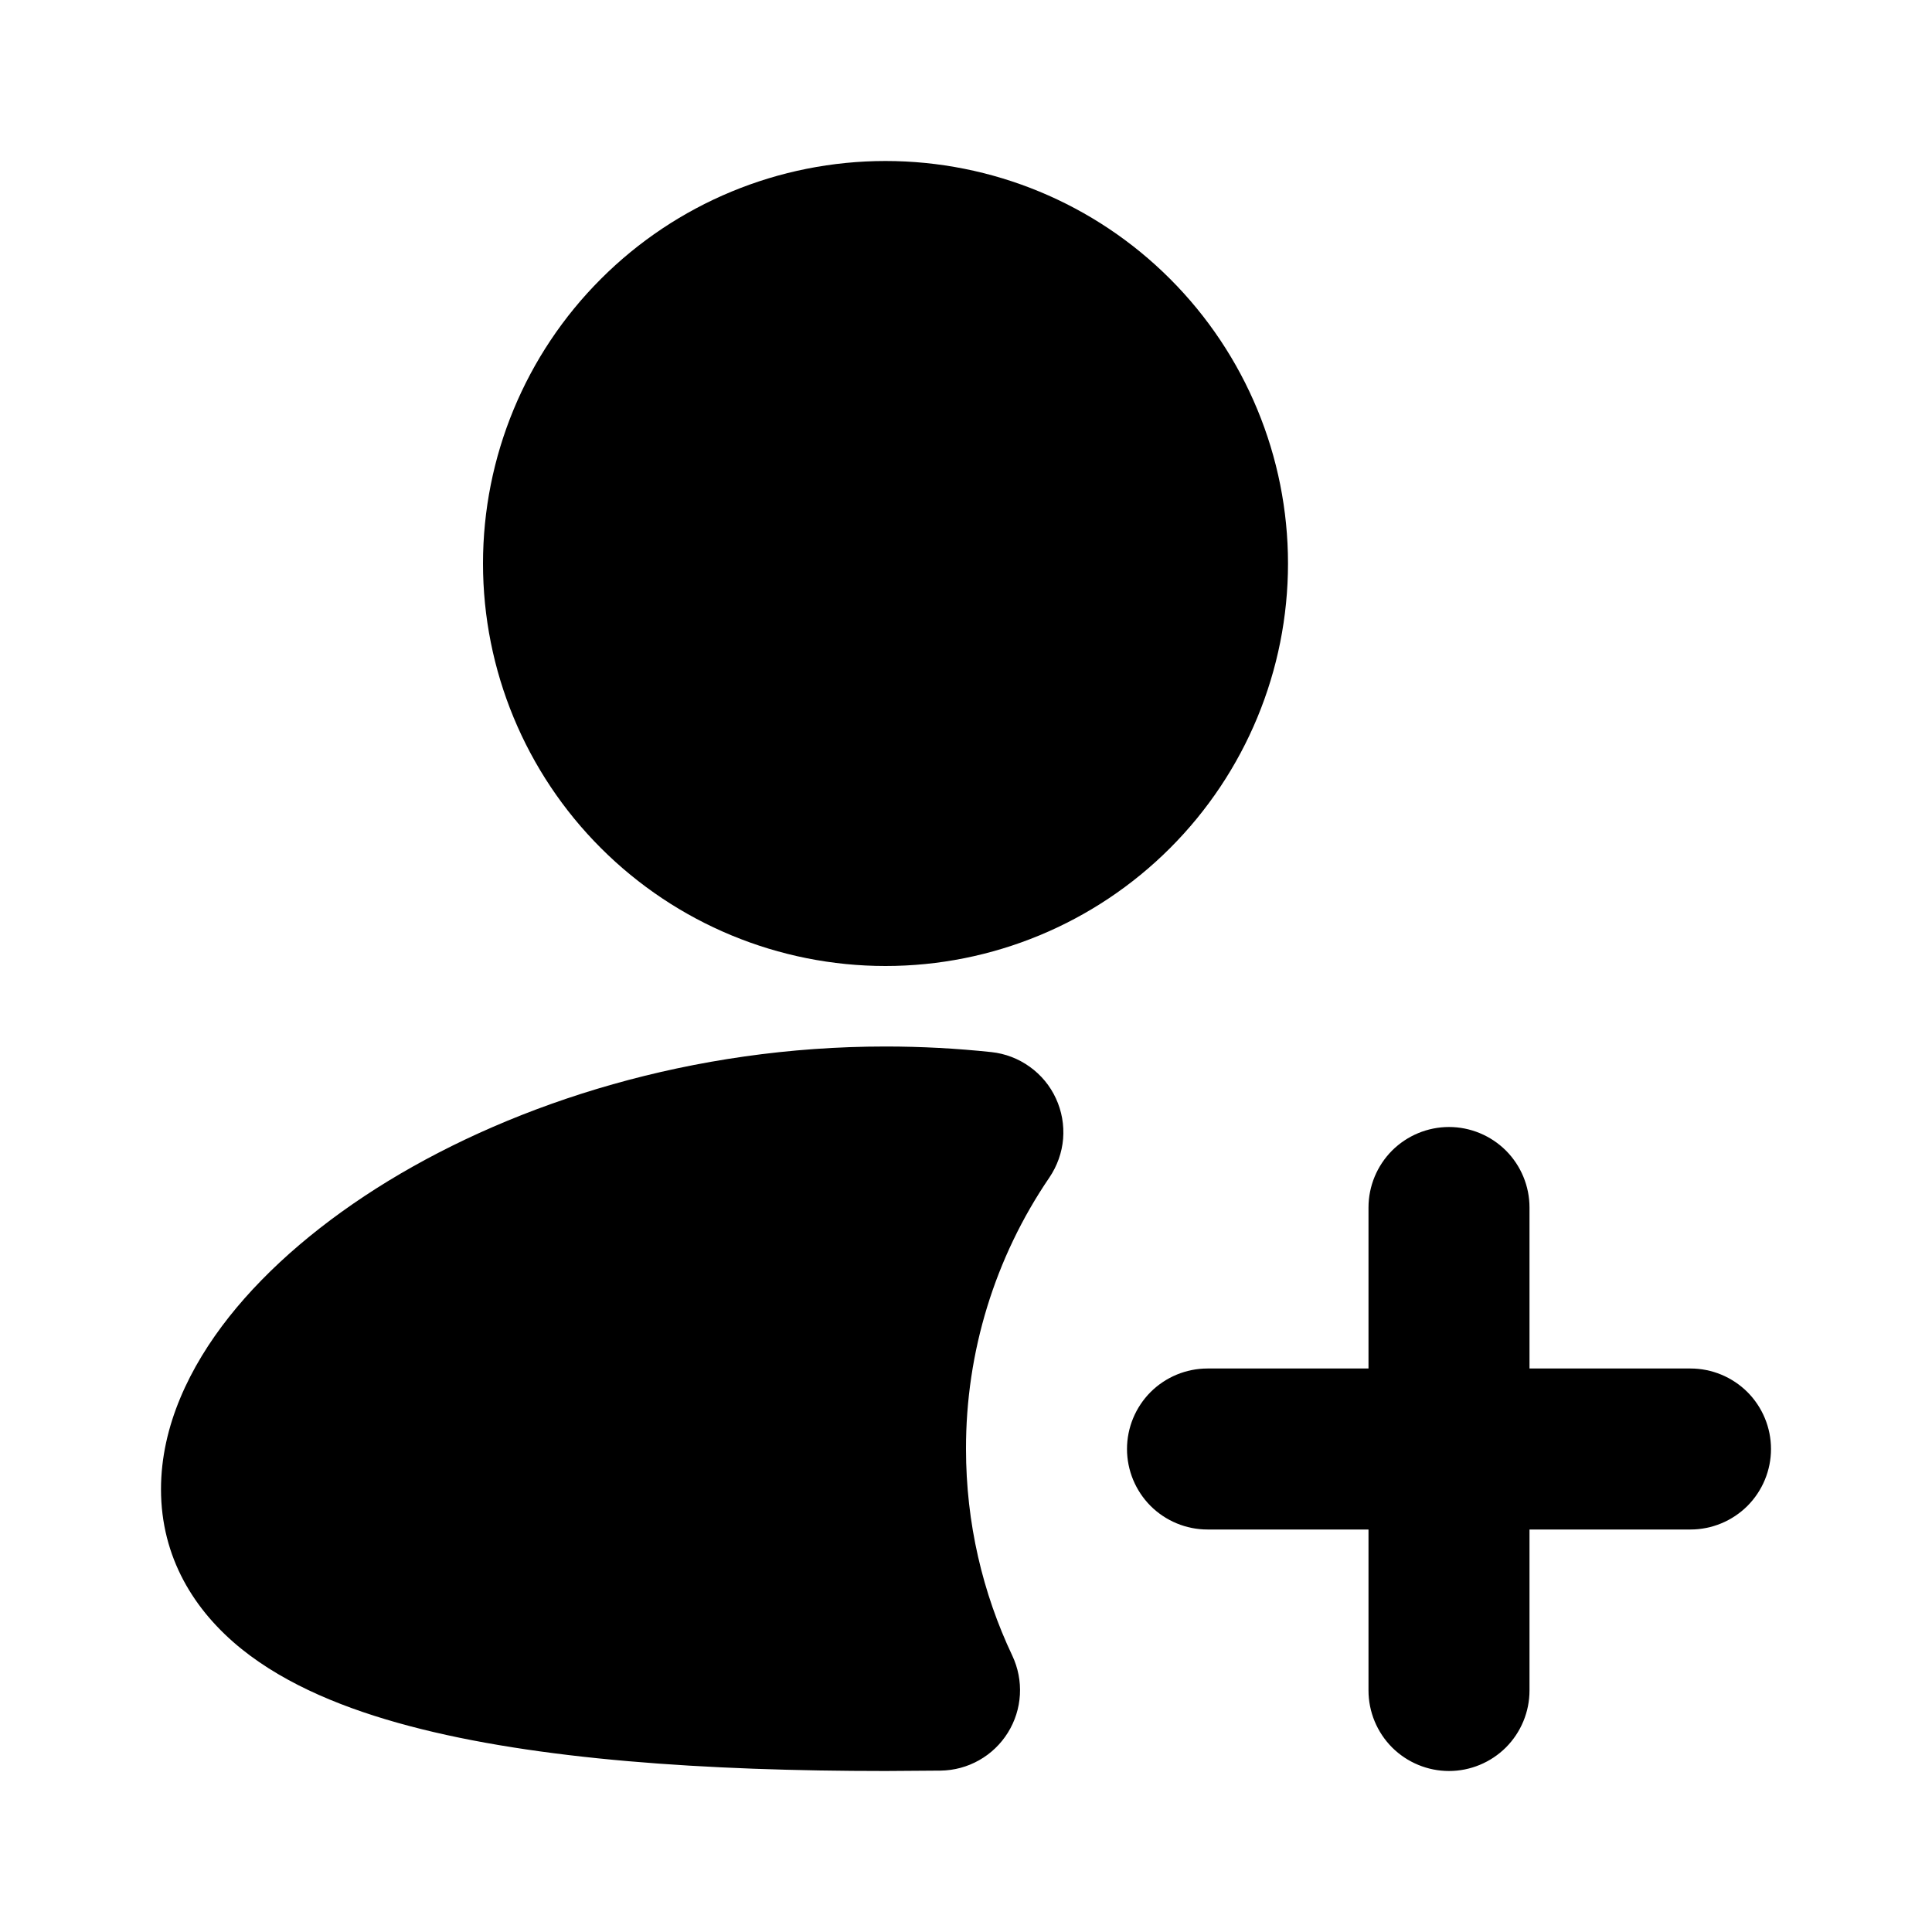 <svg width="30" height="30" viewBox="0 0 30 30" fill="none" xmlns="http://www.w3.org/2000/svg">
<g clip-path="url(#clip0_1483_7751)">
<path d="M7.5 8.75C7.5 7.092 8.158 5.503 9.331 4.331C10.503 3.158 12.092 2.5 13.75 2.5C15.408 2.5 16.997 3.158 18.169 4.331C19.341 5.503 20 7.092 20 8.75C20 10.408 19.341 11.997 18.169 13.169C16.997 14.341 15.408 15 13.75 15C12.092 15 10.503 14.341 9.331 13.169C8.158 11.997 7.5 10.408 7.5 8.75ZM6.027 18.339C8.031 17.117 10.756 16.25 13.75 16.25C14.309 16.25 14.859 16.28 15.395 16.337C15.61 16.36 15.815 16.439 15.99 16.565C16.166 16.691 16.306 16.86 16.396 17.056C16.487 17.252 16.525 17.468 16.508 17.683C16.49 17.898 16.416 18.105 16.295 18.284C15.448 19.526 14.997 20.996 15 22.5C15 23.65 15.259 24.738 15.719 25.709C15.808 25.898 15.849 26.107 15.837 26.316C15.825 26.525 15.761 26.727 15.65 26.905C15.539 27.083 15.386 27.23 15.203 27.333C15.021 27.436 14.816 27.491 14.606 27.494L13.75 27.5C10.964 27.5 8.331 27.325 6.359 26.802C5.378 26.543 4.454 26.17 3.754 25.608C3.013 25.012 2.5 24.181 2.5 23.125C2.5 22.141 2.947 21.221 3.555 20.451C4.173 19.67 5.026 18.951 6.027 18.339ZM22.5 17.5C22.831 17.5 23.149 17.632 23.384 17.866C23.618 18.101 23.75 18.419 23.75 18.75V21.25H26.25C26.581 21.25 26.899 21.382 27.134 21.616C27.368 21.851 27.5 22.169 27.5 22.5C27.5 22.831 27.368 23.149 27.134 23.384C26.899 23.618 26.581 23.75 26.25 23.75H23.75V26.25C23.75 26.581 23.618 26.899 23.384 27.134C23.149 27.368 22.831 27.5 22.5 27.5C22.169 27.5 21.851 27.368 21.616 27.134C21.382 26.899 21.25 26.581 21.25 26.25V23.75H18.75C18.419 23.75 18.101 23.618 17.866 23.384C17.632 23.149 17.5 22.831 17.5 22.5C17.5 22.169 17.632 21.851 17.866 21.616C18.101 21.382 18.419 21.25 18.75 21.25H21.25V18.75C21.25 18.419 21.382 18.101 21.616 17.866C21.851 17.632 22.169 17.5 22.5 17.5Z" fill="black"/>
</g>
<defs>
<clipPath id="clip0_1483_7751">
<rect width="30" height="30" fill="white"/>
</clipPath>
</defs>
</svg>
